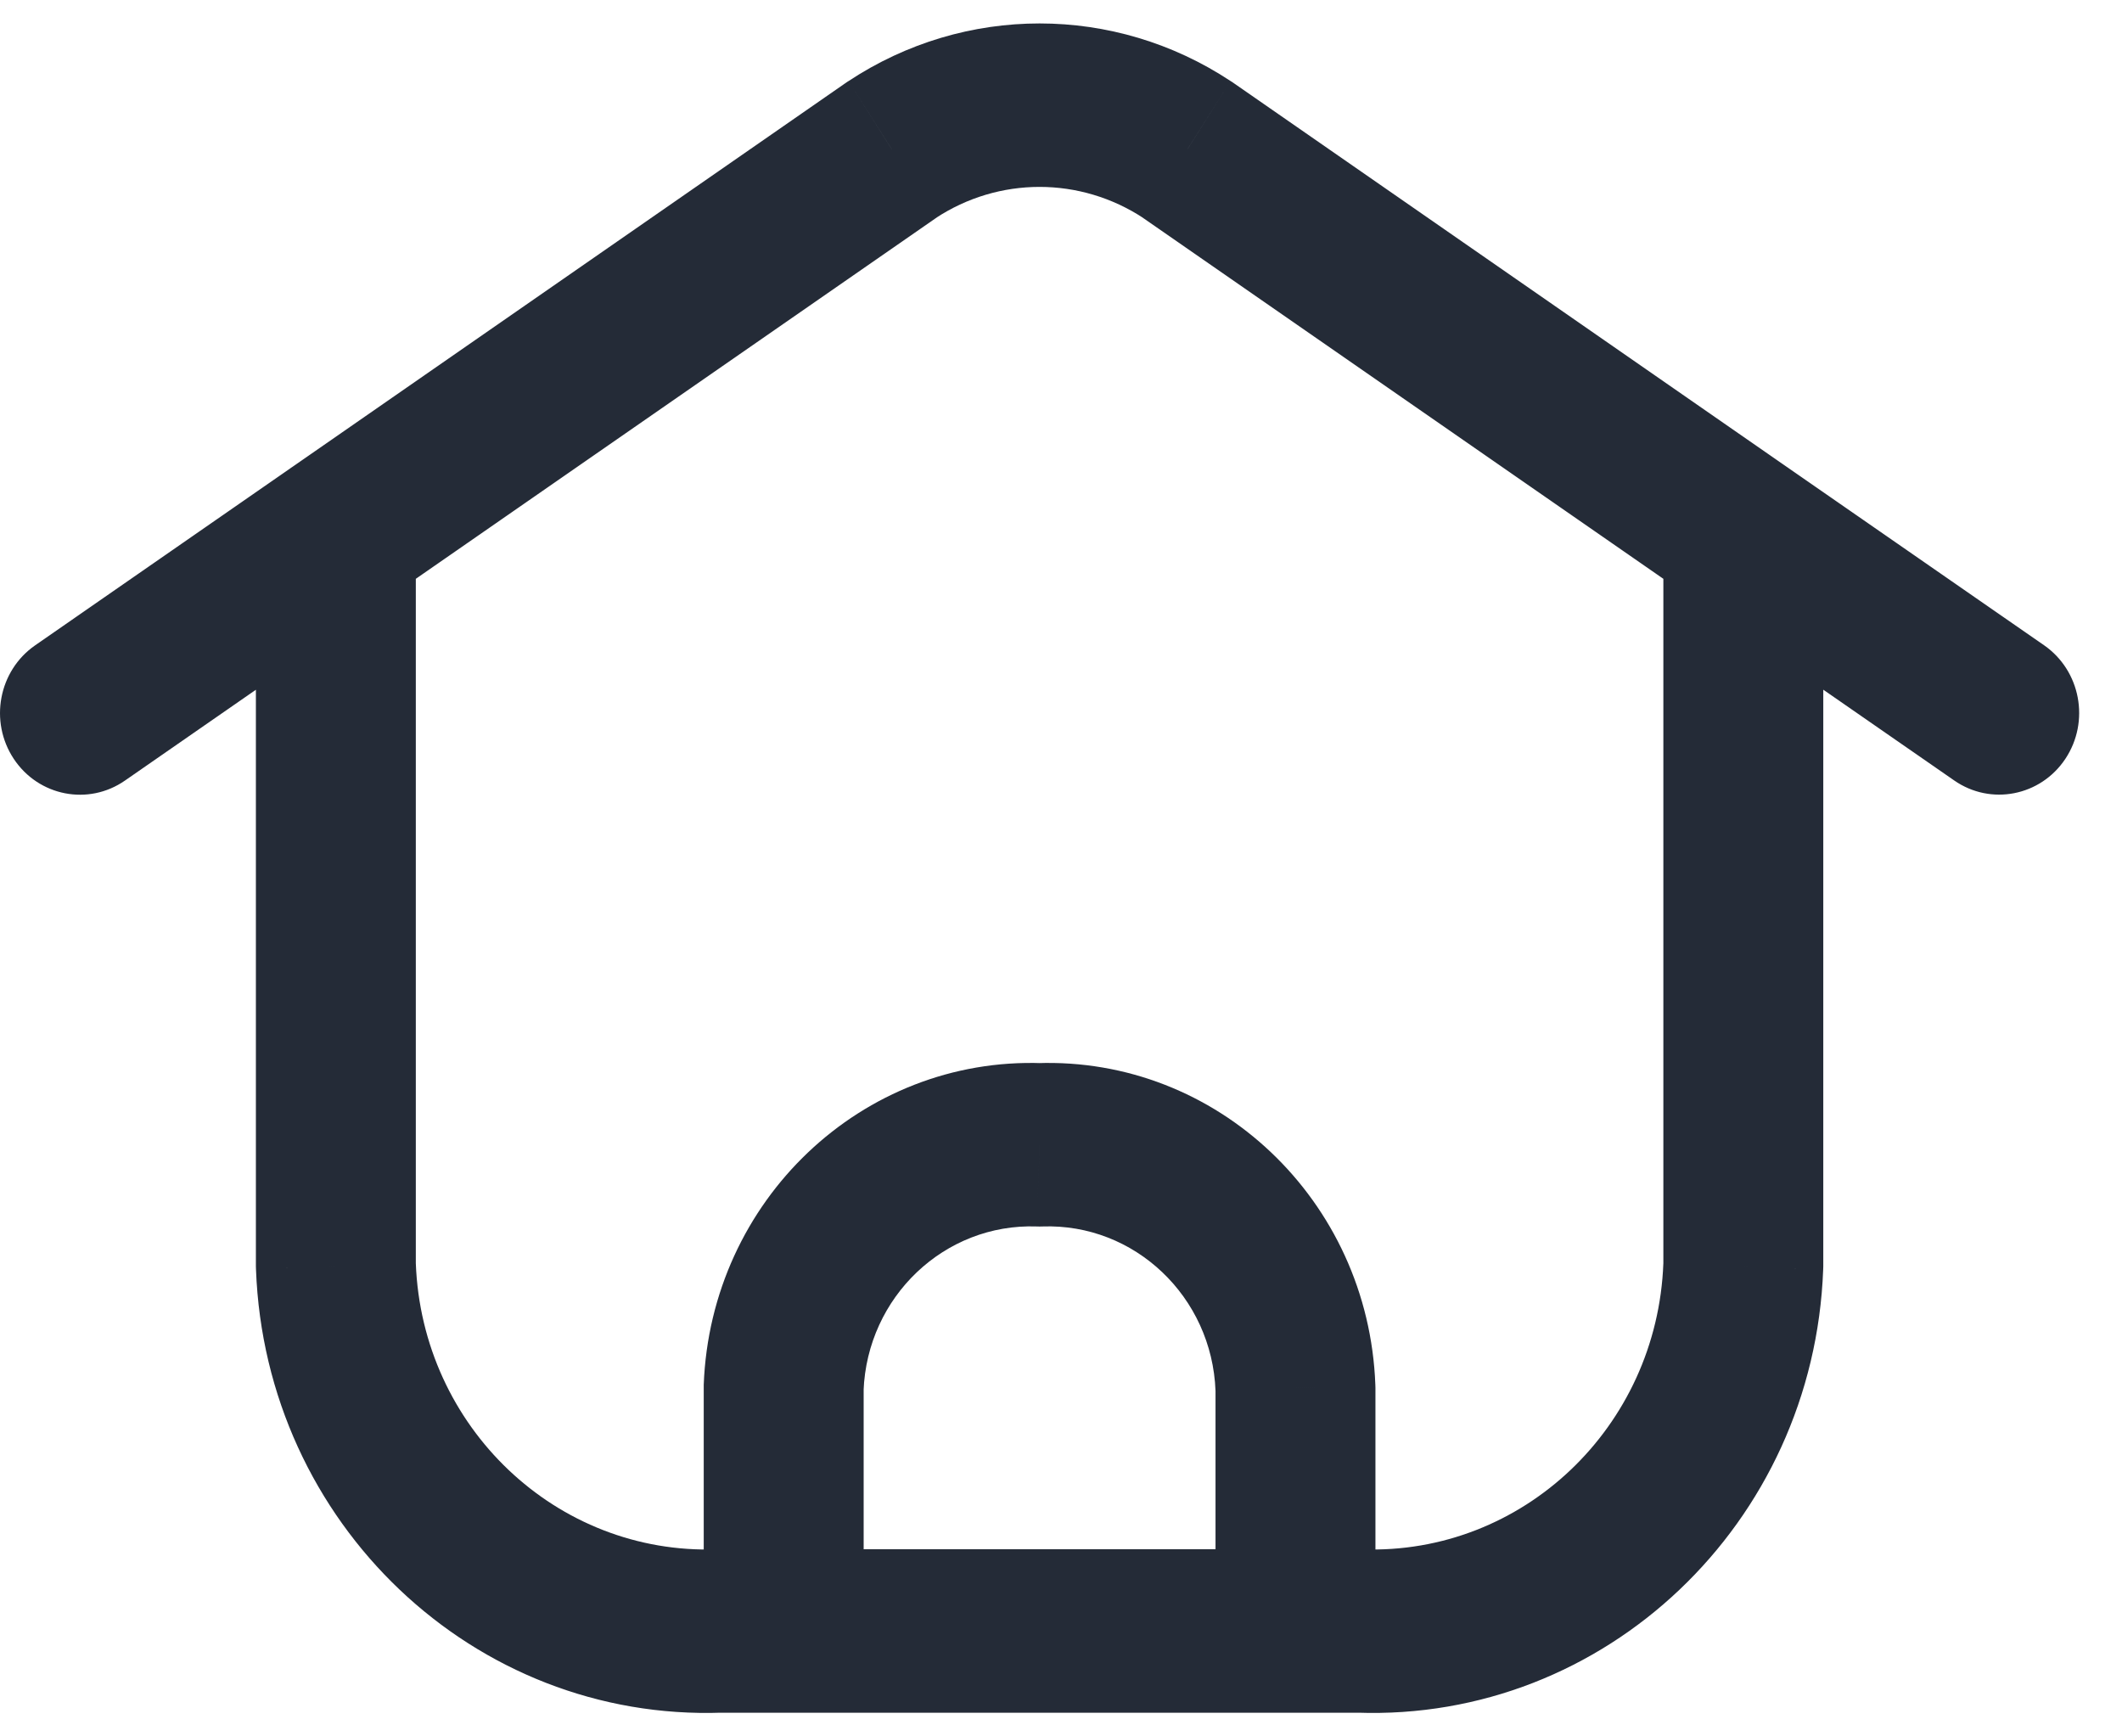 <svg width="22" height="18" viewBox="0 0 22 18" fill="none" xmlns="http://www.w3.org/2000/svg">
<path d="M7.296 16.907C7.296 17.375 7.667 17.755 8.125 17.755C8.583 17.755 8.954 17.375 8.954 16.907H7.296ZM8.125 14.387L7.296 14.355C7.296 14.365 7.296 14.376 7.296 14.387H8.125ZM10.778 11.868L10.749 12.714C10.768 12.715 10.788 12.715 10.807 12.714L10.778 11.868ZM13.431 14.387H14.26C14.26 14.376 14.26 14.365 14.259 14.355L13.431 14.387ZM12.602 16.907C12.602 17.375 12.973 17.755 13.431 17.755C13.889 17.755 14.26 17.375 14.26 16.907H12.602ZM8.125 16.06C7.667 16.06 7.296 16.44 7.296 16.907C7.296 17.375 7.667 17.755 8.125 17.755V16.06ZM13.431 17.755C13.889 17.755 14.26 17.375 14.26 16.907C14.26 16.44 13.889 16.06 13.431 16.06V17.755ZM8.125 17.755C8.583 17.755 8.954 17.375 8.954 16.907C8.954 16.44 8.583 16.06 8.125 16.06V17.755ZM7.462 16.907V16.06C7.452 16.06 7.442 16.06 7.433 16.061L7.462 16.907ZM3.482 13.127H2.653C2.653 13.138 2.653 13.149 2.654 13.159L3.482 13.127ZM4.311 5.551C4.311 5.083 3.94 4.704 3.482 4.704C3.024 4.704 2.653 5.083 2.653 5.551H4.311ZM0.364 6.69C-0.015 6.953 -0.114 7.48 0.143 7.867C0.4 8.254 0.916 8.355 1.295 8.092L0.364 6.69ZM3.948 6.252C4.327 5.989 4.425 5.462 4.168 5.075C3.911 4.688 3.395 4.587 3.017 4.85L3.948 6.252ZM3.017 4.85C2.638 5.113 2.539 5.64 2.796 6.027C3.053 6.414 3.569 6.515 3.948 6.252L3.017 4.85ZM9.248 1.552L8.798 0.84C8.793 0.843 8.788 0.847 8.782 0.85L9.248 1.552ZM12.308 1.552L12.774 0.85C12.768 0.847 12.763 0.843 12.758 0.84L12.308 1.552ZM17.608 6.252C17.987 6.515 18.503 6.414 18.76 6.027C19.017 5.64 18.918 5.113 18.539 4.85L17.608 6.252ZM13.431 16.06C12.973 16.06 12.602 16.44 12.602 16.907C12.602 17.375 12.973 17.755 13.431 17.755V16.06ZM14.094 16.907L14.123 16.061C14.114 16.06 14.104 16.06 14.094 16.06V16.907ZM18.074 13.127L18.902 13.159C18.903 13.149 18.903 13.138 18.903 13.127H18.074ZM18.903 5.551C18.903 5.083 18.532 4.704 18.074 4.704C17.616 4.704 17.245 5.083 17.245 5.551H18.903ZM20.261 8.091C20.64 8.354 21.156 8.253 21.413 7.866C21.67 7.479 21.571 6.952 21.192 6.689L20.261 8.091ZM18.539 4.85C18.16 4.587 17.645 4.688 17.388 5.075C17.131 5.463 17.229 5.989 17.608 6.252L18.539 4.85ZM8.954 16.907V14.387H7.296V16.907H8.954ZM8.953 14.419C8.99 13.443 9.793 12.68 10.749 12.714L10.807 11.021C8.938 10.954 7.368 12.444 7.296 14.355L8.953 14.419ZM10.807 12.714C11.763 12.68 12.566 13.443 12.602 14.419L14.259 14.355C14.188 12.444 12.618 10.954 10.749 11.021L10.807 12.714ZM12.602 14.387V16.907H14.26V14.387H12.602ZM8.125 17.755H13.431V16.06H8.125V17.755ZM8.125 16.06H7.462V17.755H8.125V16.06ZM7.433 16.061C5.77 16.12 4.374 14.794 4.311 13.095L2.654 13.159C2.751 15.792 4.915 17.847 7.491 17.754L7.433 16.061ZM4.311 13.127V5.551H2.653V13.127H4.311ZM1.295 8.092L3.948 6.252L3.017 4.85L0.364 6.69L1.295 8.092ZM3.948 6.252L9.714 2.253L8.782 0.85L3.017 4.85L3.948 6.252ZM9.698 2.263C10.355 1.829 11.2 1.829 11.858 2.263L12.758 0.84C11.553 0.044 10.003 0.044 8.798 0.84L9.698 2.263ZM11.842 2.253L17.608 6.252L18.539 4.85L12.774 0.85L11.842 2.253ZM13.431 17.755H14.094V16.06H13.431V17.755ZM14.065 17.754C16.641 17.847 18.805 15.792 18.902 13.159L17.245 13.095C17.182 14.794 15.786 16.12 14.123 16.061L14.065 17.754ZM18.903 13.127V5.551H17.245V13.127H18.903ZM21.192 6.689L18.539 4.85L17.608 6.252L20.261 8.091L21.192 6.689Z" fill="#242B37"/>
</svg>
